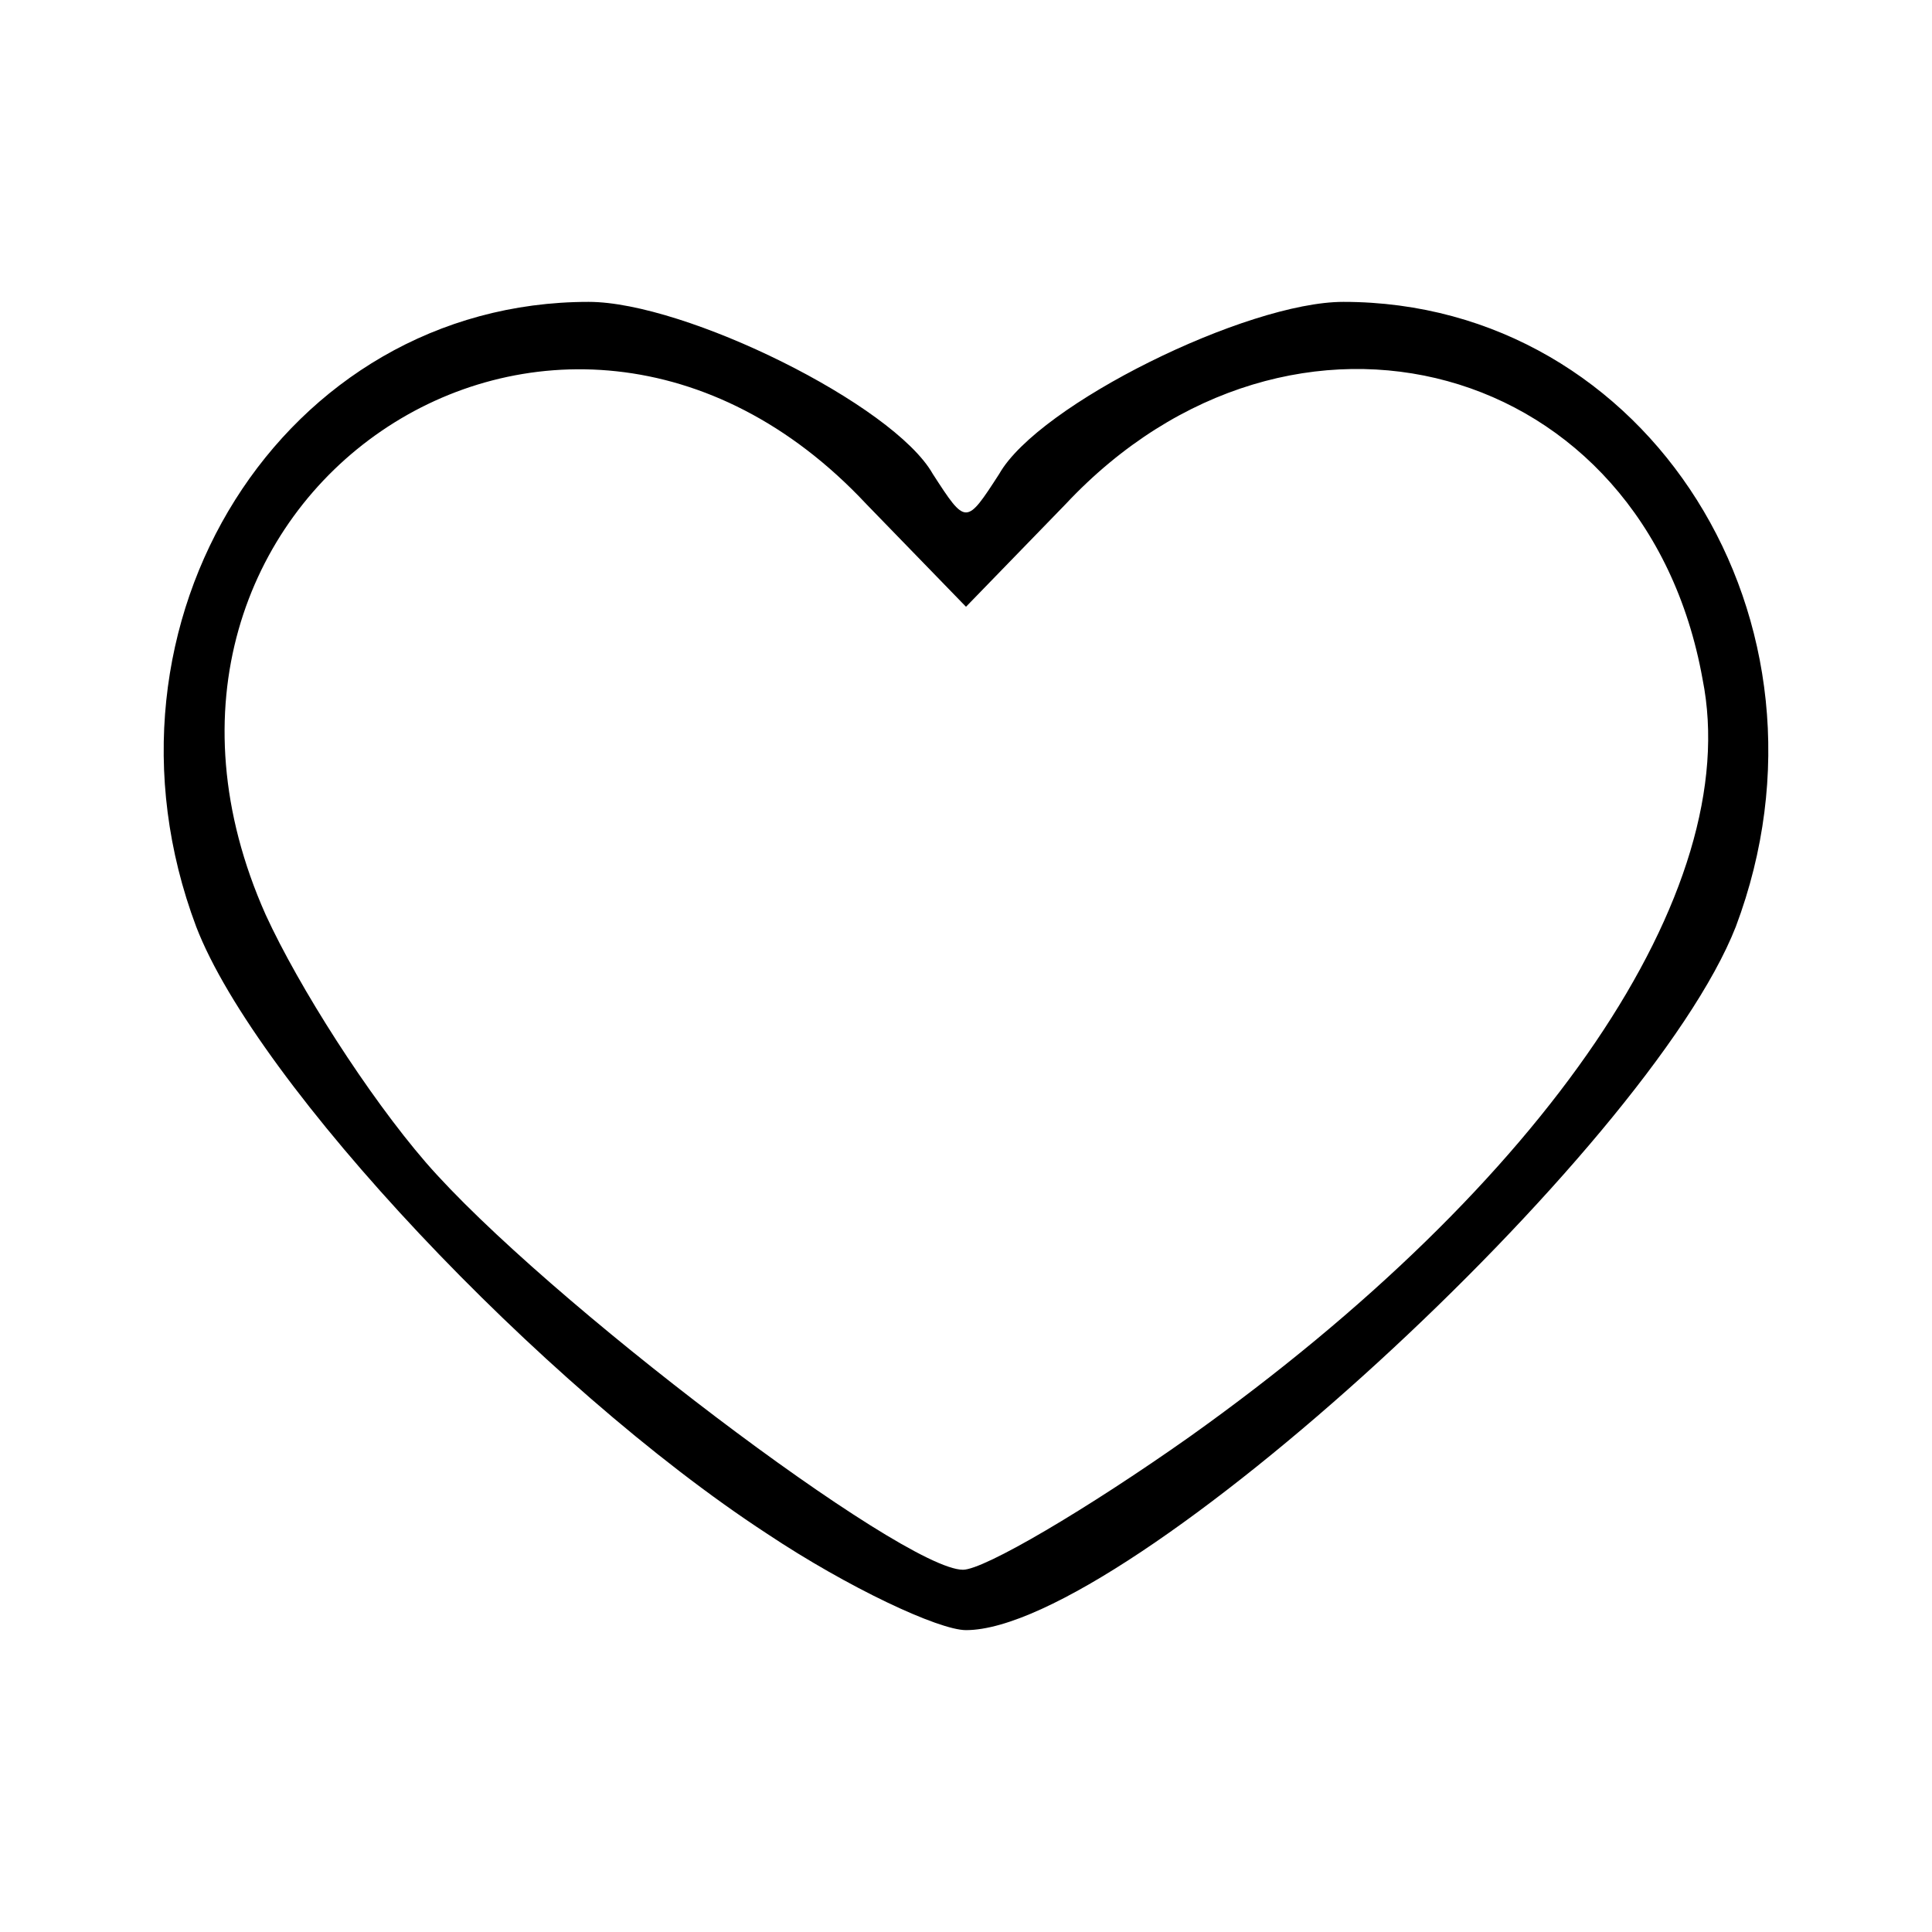 <svg class="img-fluid" id="outputsvg" xmlns="http://www.w3.org/2000/svg" style="transform: none; transform-origin: 50% 50%; cursor: move;" width="64" height="64" viewBox="0 0 640 640"><g id="l4YWdgOBXq8SIiVVQRoYmNM" fill="rgb(0,0,0)" style="transform: none;"><g><path id="ppHsThlHz" d="M254 508 c-75 -49 -169 -149 -189 -201 -38 -101 29 -207 130 -207 32 0 101 34 114 57 11 17 11 17 22 0 13 -23 82 -57 114 -57 101 0 168 106 130 207 -29 74 -202 233 -255 233 -9 0 -39 -14 -66 -32z m140 -32 c118 -84 184 -181 170 -251 -19 -106 -136 -138 -211 -58 l-33 34 -33 -34 c-102 -109 -260 -1 -199 136 11 24 34 60 53 82 39 45 158 135 178 135 7 0 41 -20 75 -44z"></path></g></g></svg>